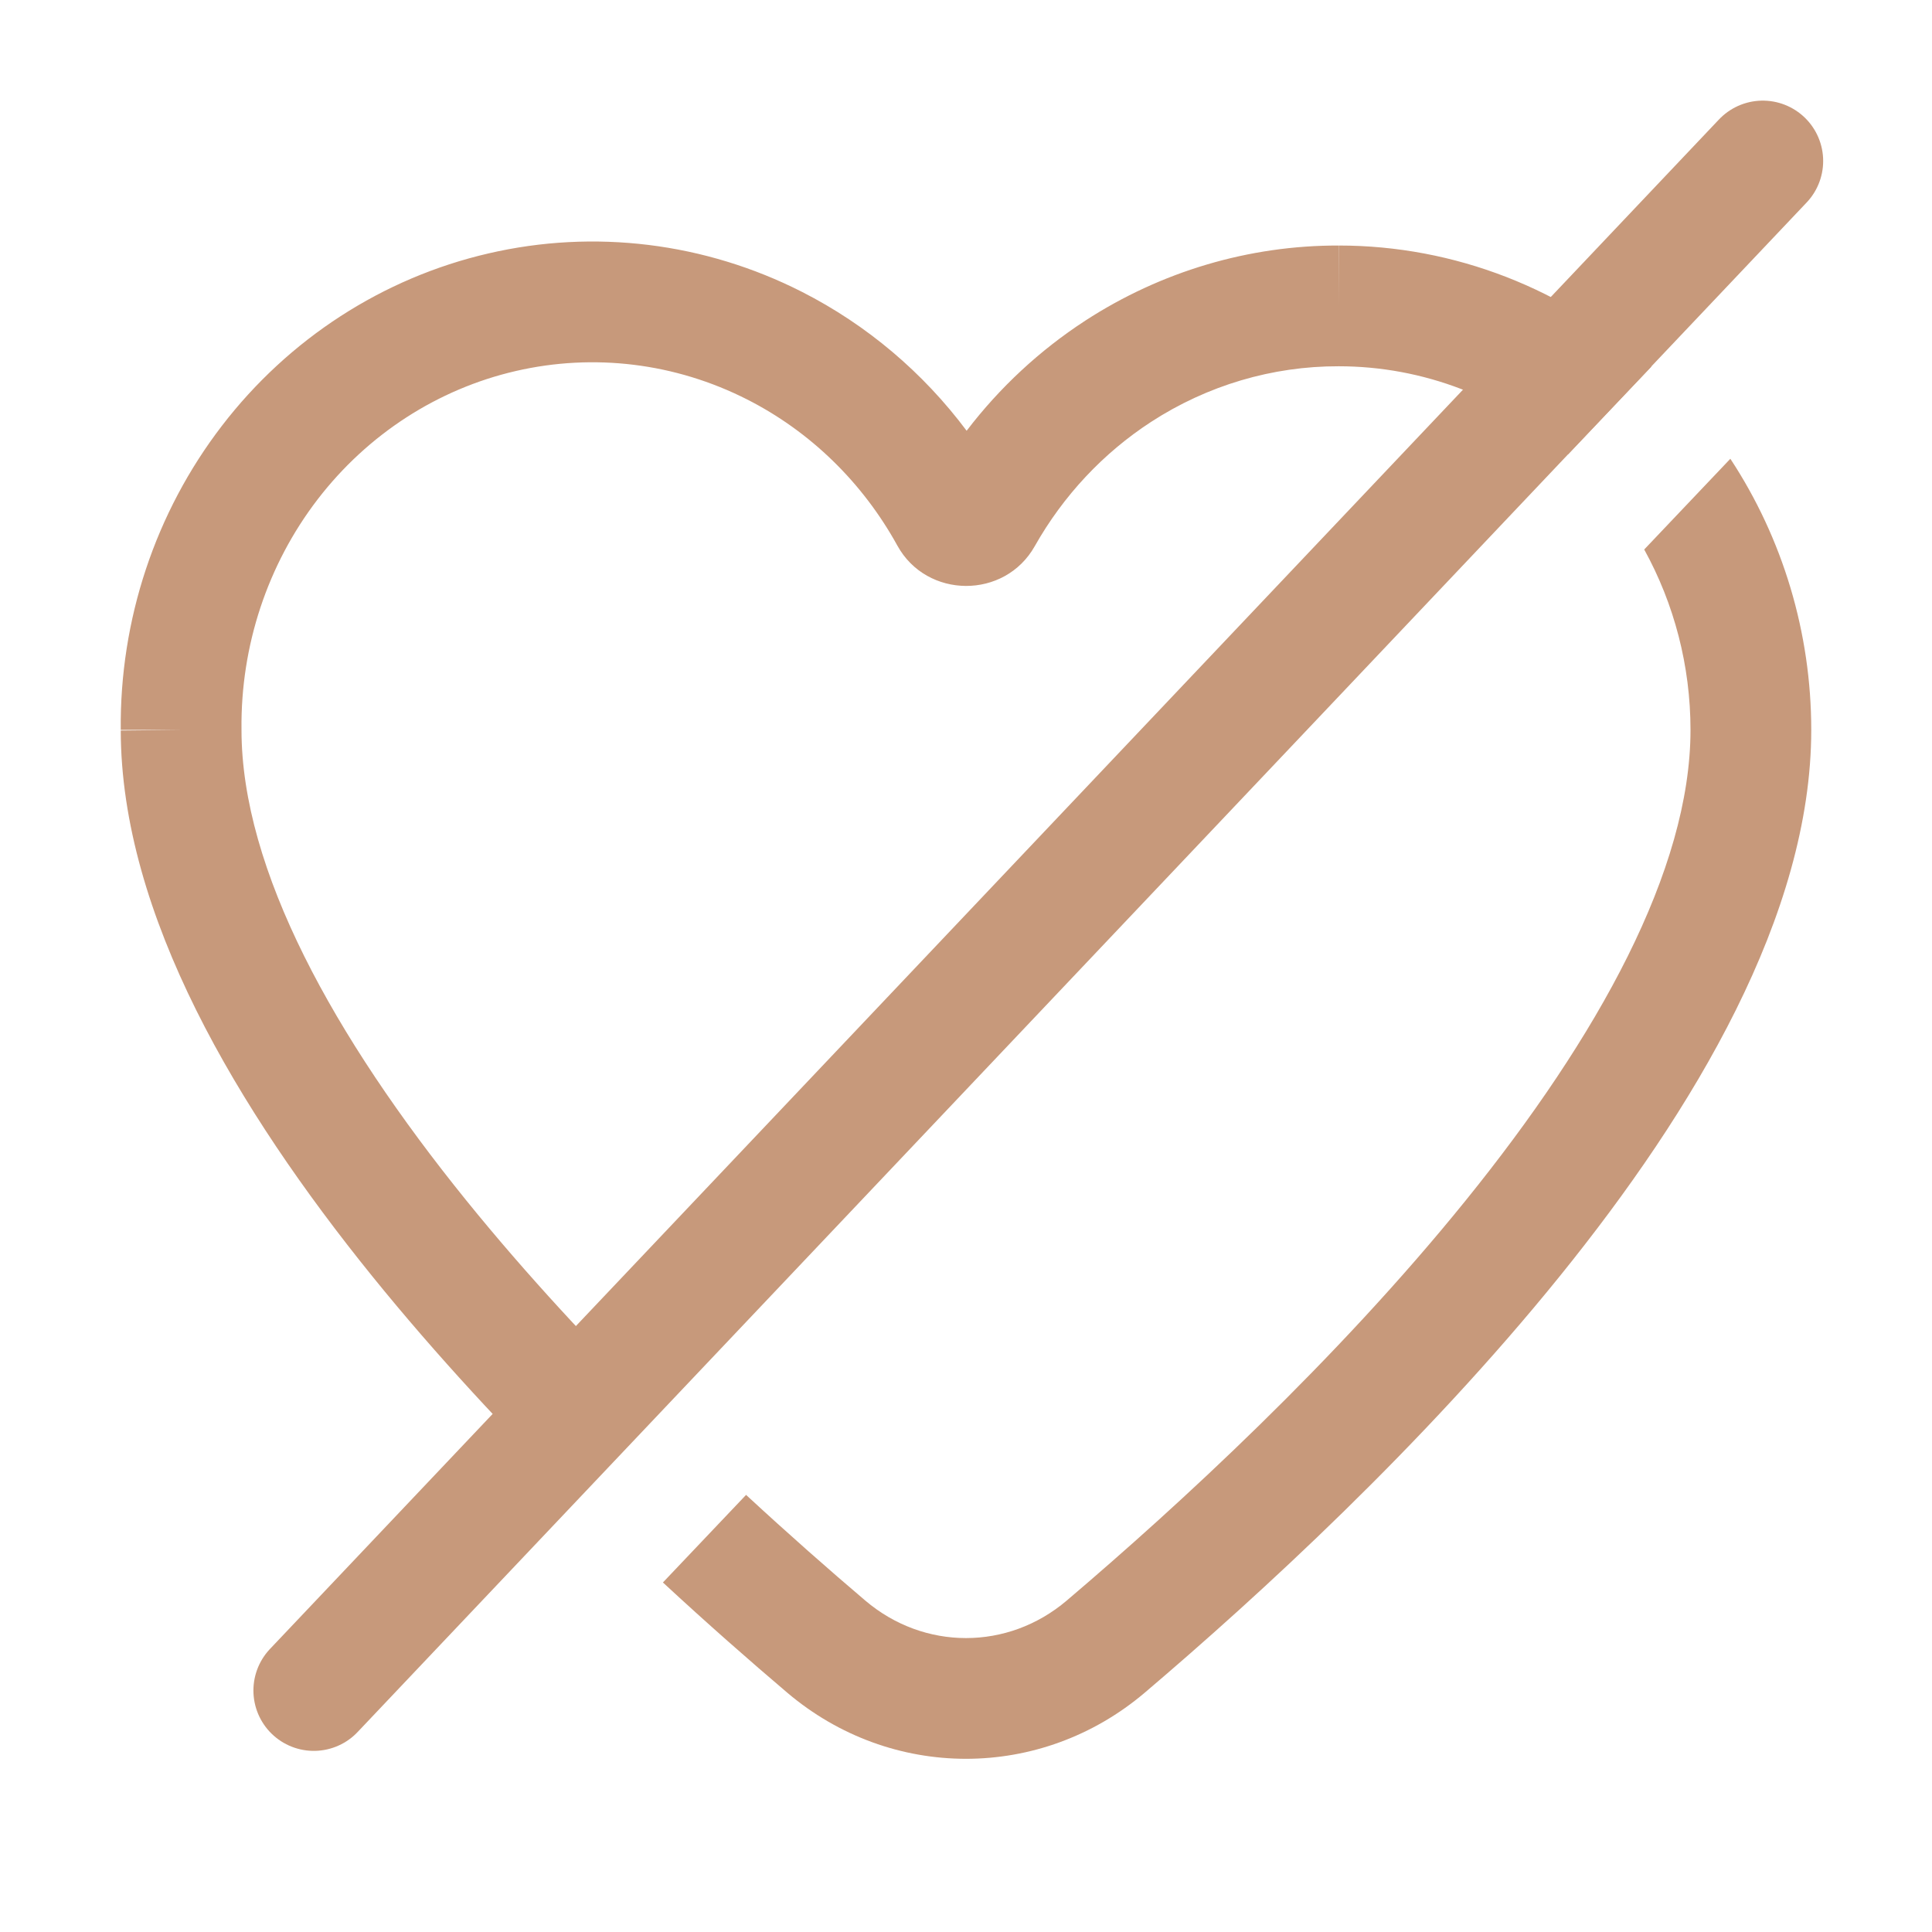 <svg width="24" height="24" viewBox="0 0 24 24" fill="none" xmlns="http://www.w3.org/2000/svg">
<path d="M3.898 21L21.898 2" stroke="#C7997B" stroke-width="1.5" stroke-linecap="round"/>
<path fill-rule="evenodd" clip-rule="evenodd" d="M20.514 4.555C19.447 3.59 18.069 3.05 16.632 3.05L16.633 3.05L16.631 3.8V3.05L16.632 3.05C15.516 3.047 14.423 3.372 13.482 3.983C12.915 4.352 12.417 4.815 12.008 5.351C11.468 4.629 10.771 4.037 9.963 3.626C8.758 3.013 7.382 2.843 6.068 3.148C4.754 3.452 3.586 4.21 2.757 5.289C1.928 6.368 1.486 7.702 1.5 9.071C1.502 11.364 2.957 13.791 4.622 15.851C5.422 16.84 6.298 17.779 7.15 18.621L8.184 17.534C7.372 16.729 6.542 15.839 5.789 14.908C4.149 12.879 3 10.805 3 9.067H3L3 9.058C2.989 8.021 3.324 7.013 3.946 6.203C4.568 5.394 5.437 4.833 6.407 4.609C7.376 4.385 8.39 4.509 9.283 4.963C10.066 5.361 10.715 5.993 11.147 6.777C11.513 7.442 12.481 7.447 12.854 6.785C13.208 6.158 13.704 5.628 14.299 5.241C14.998 4.787 15.806 4.548 16.629 4.55L16.631 4.55C17.677 4.55 18.688 4.938 19.48 5.643L20.514 4.555ZM9.268 18.57C9.8 19.062 10.304 19.505 10.749 19.883C11.48 20.504 12.52 20.504 13.251 19.883C14.637 18.705 16.601 16.901 18.211 14.908C19.851 12.879 21 10.805 21 9.067C21 8.273 20.798 7.502 20.425 6.826L21.495 5.699C22.146 6.688 22.5 7.86 22.5 9.067C22.5 11.361 21.044 13.79 19.378 15.851C17.683 17.948 15.64 19.82 14.223 21.025C12.931 22.123 11.069 22.123 9.777 21.025C9.318 20.635 8.792 20.174 8.235 19.658L9.268 18.57ZM1.5 9.071L1.5 9.067H2.25L1.5 9.075L1.5 9.071Z" fill="#C7997B"/>
</svg>
